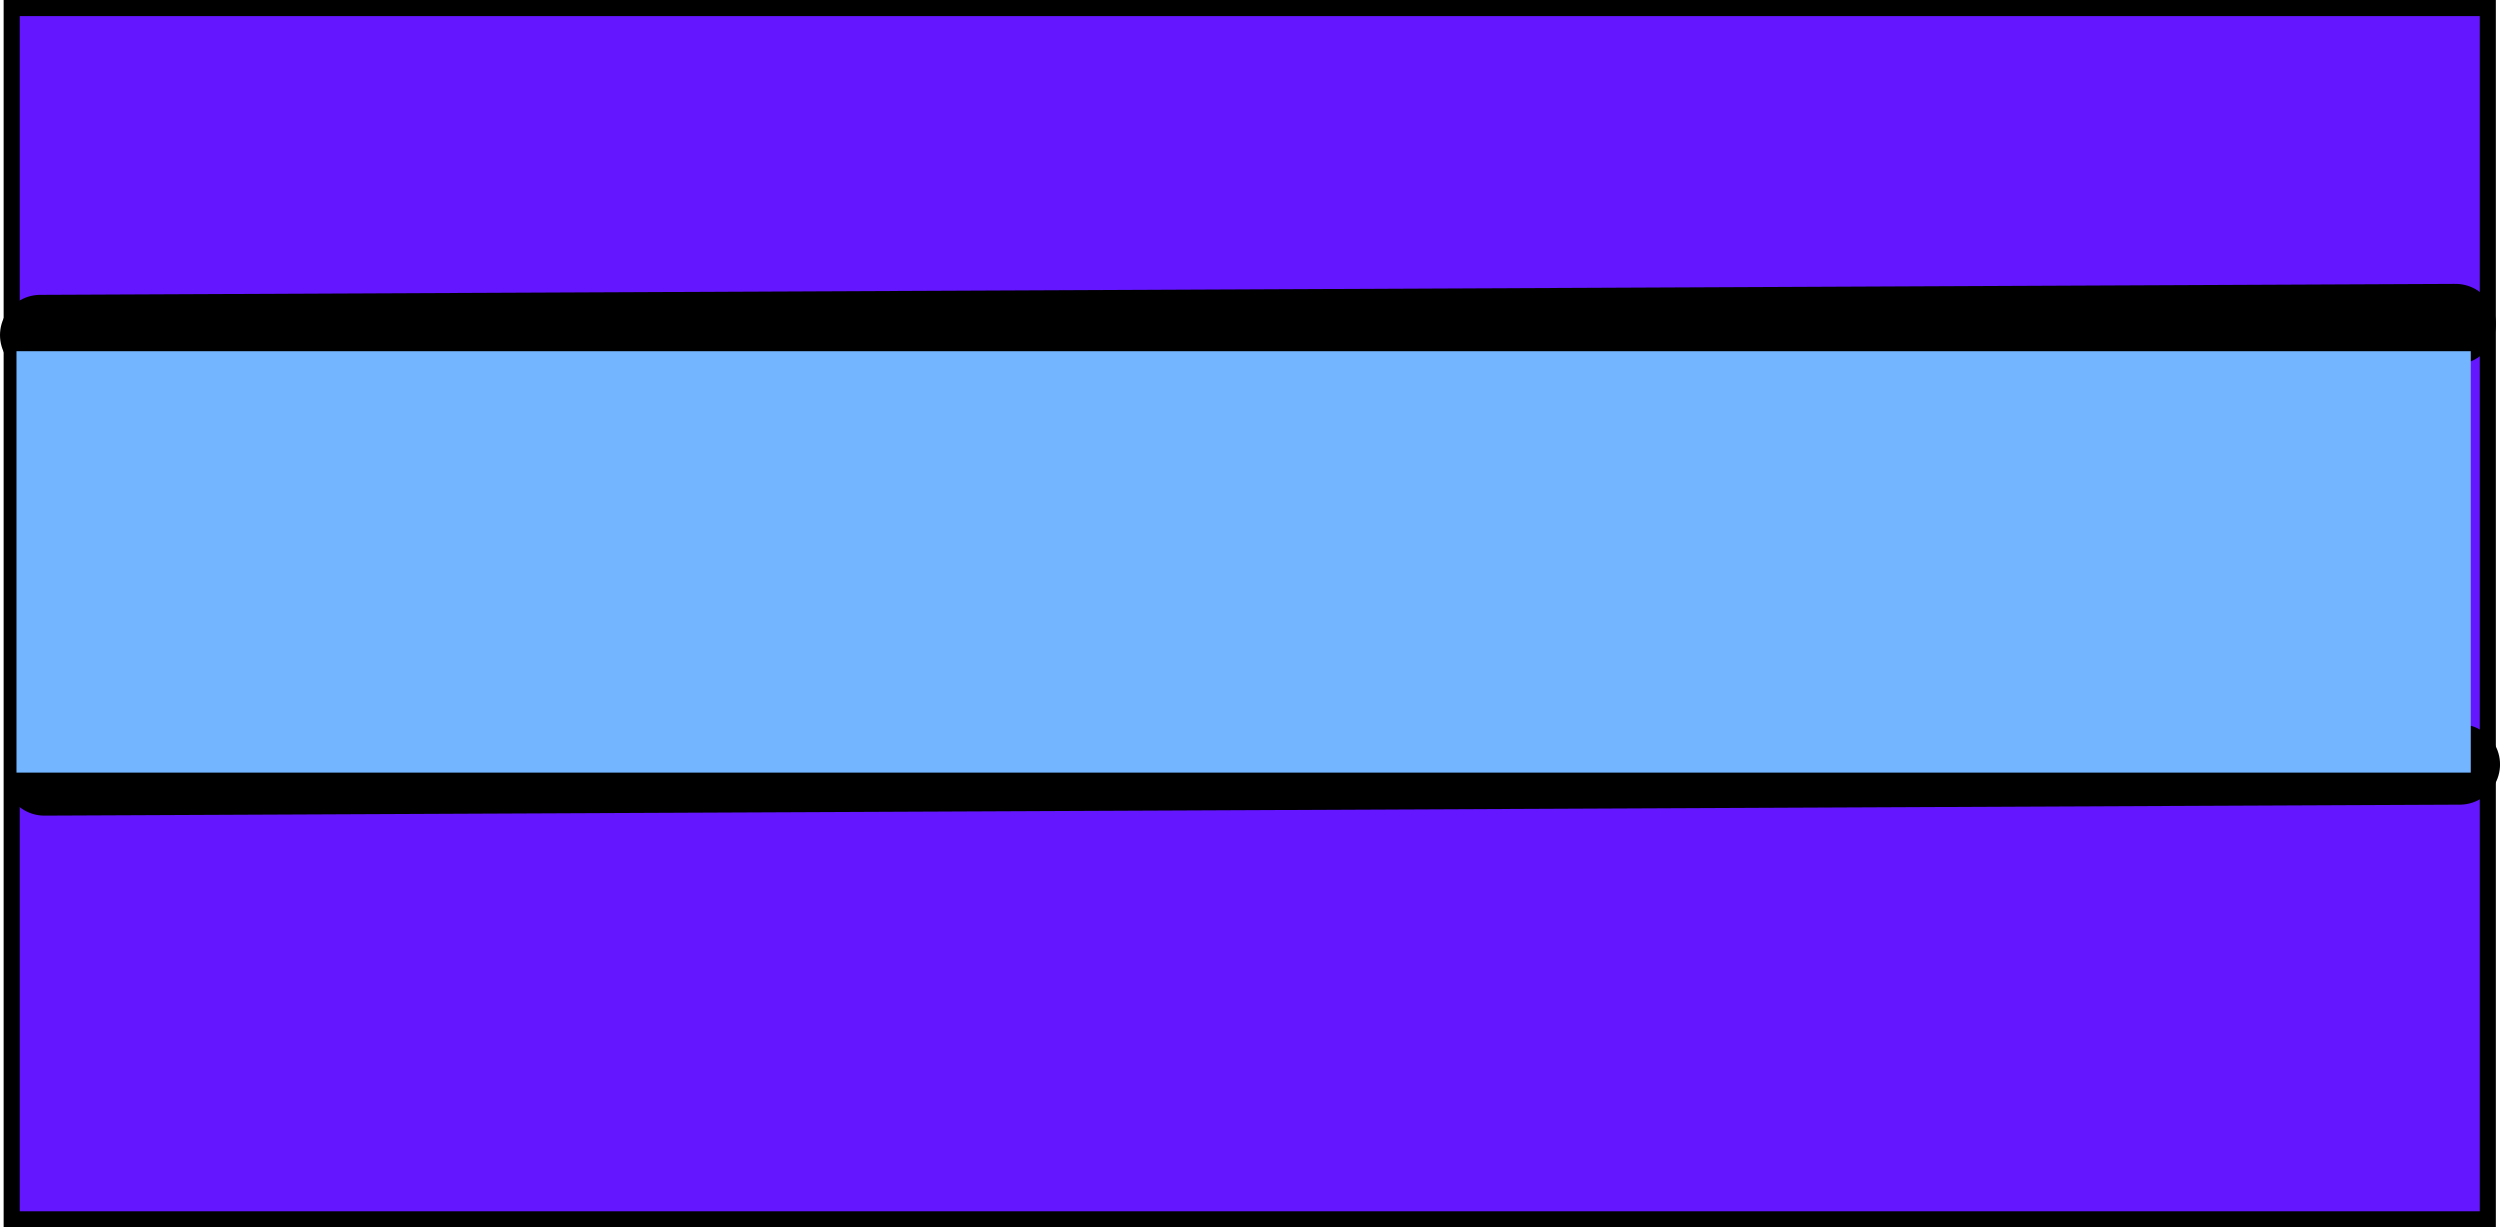 <svg version="1.1" xmlns="http://www.w3.org/2000/svg" xmlns:xlink="http://www.w3.org/1999/xlink" width="77.655" height="38.125" viewBox="0,0,77.655,38.125"><g transform="translate(-218.182,-63.724)"><g data-paper-data="{&quot;isPaintingLayer&quot;:true}" fill-rule="nonzero" stroke-linejoin="miter" stroke-miterlimit="10" stroke-dasharray="" stroke-dashoffset="0" style="mix-blend-mode: normal"><path d="M218.545,101.599v-37.625h76.913v37.625z" fill="#6416ff" stroke="#000000" stroke-width="0.5" stroke-linecap="butt"/><path d="M219.432,74.133l75.026,-0.341" fill="none" stroke="#000000" stroke-width="2.5" stroke-linecap="round"/><path d="M219.562,87.809l75.026,-0.341" fill="none" stroke="#000000" stroke-width="2.5" stroke-linecap="round"/><path d="M218.694,87.723v-13.09h76.235v13.09z" fill="#73b5ff" stroke="none" stroke-width="0" stroke-linecap="butt"/></g></g></svg>